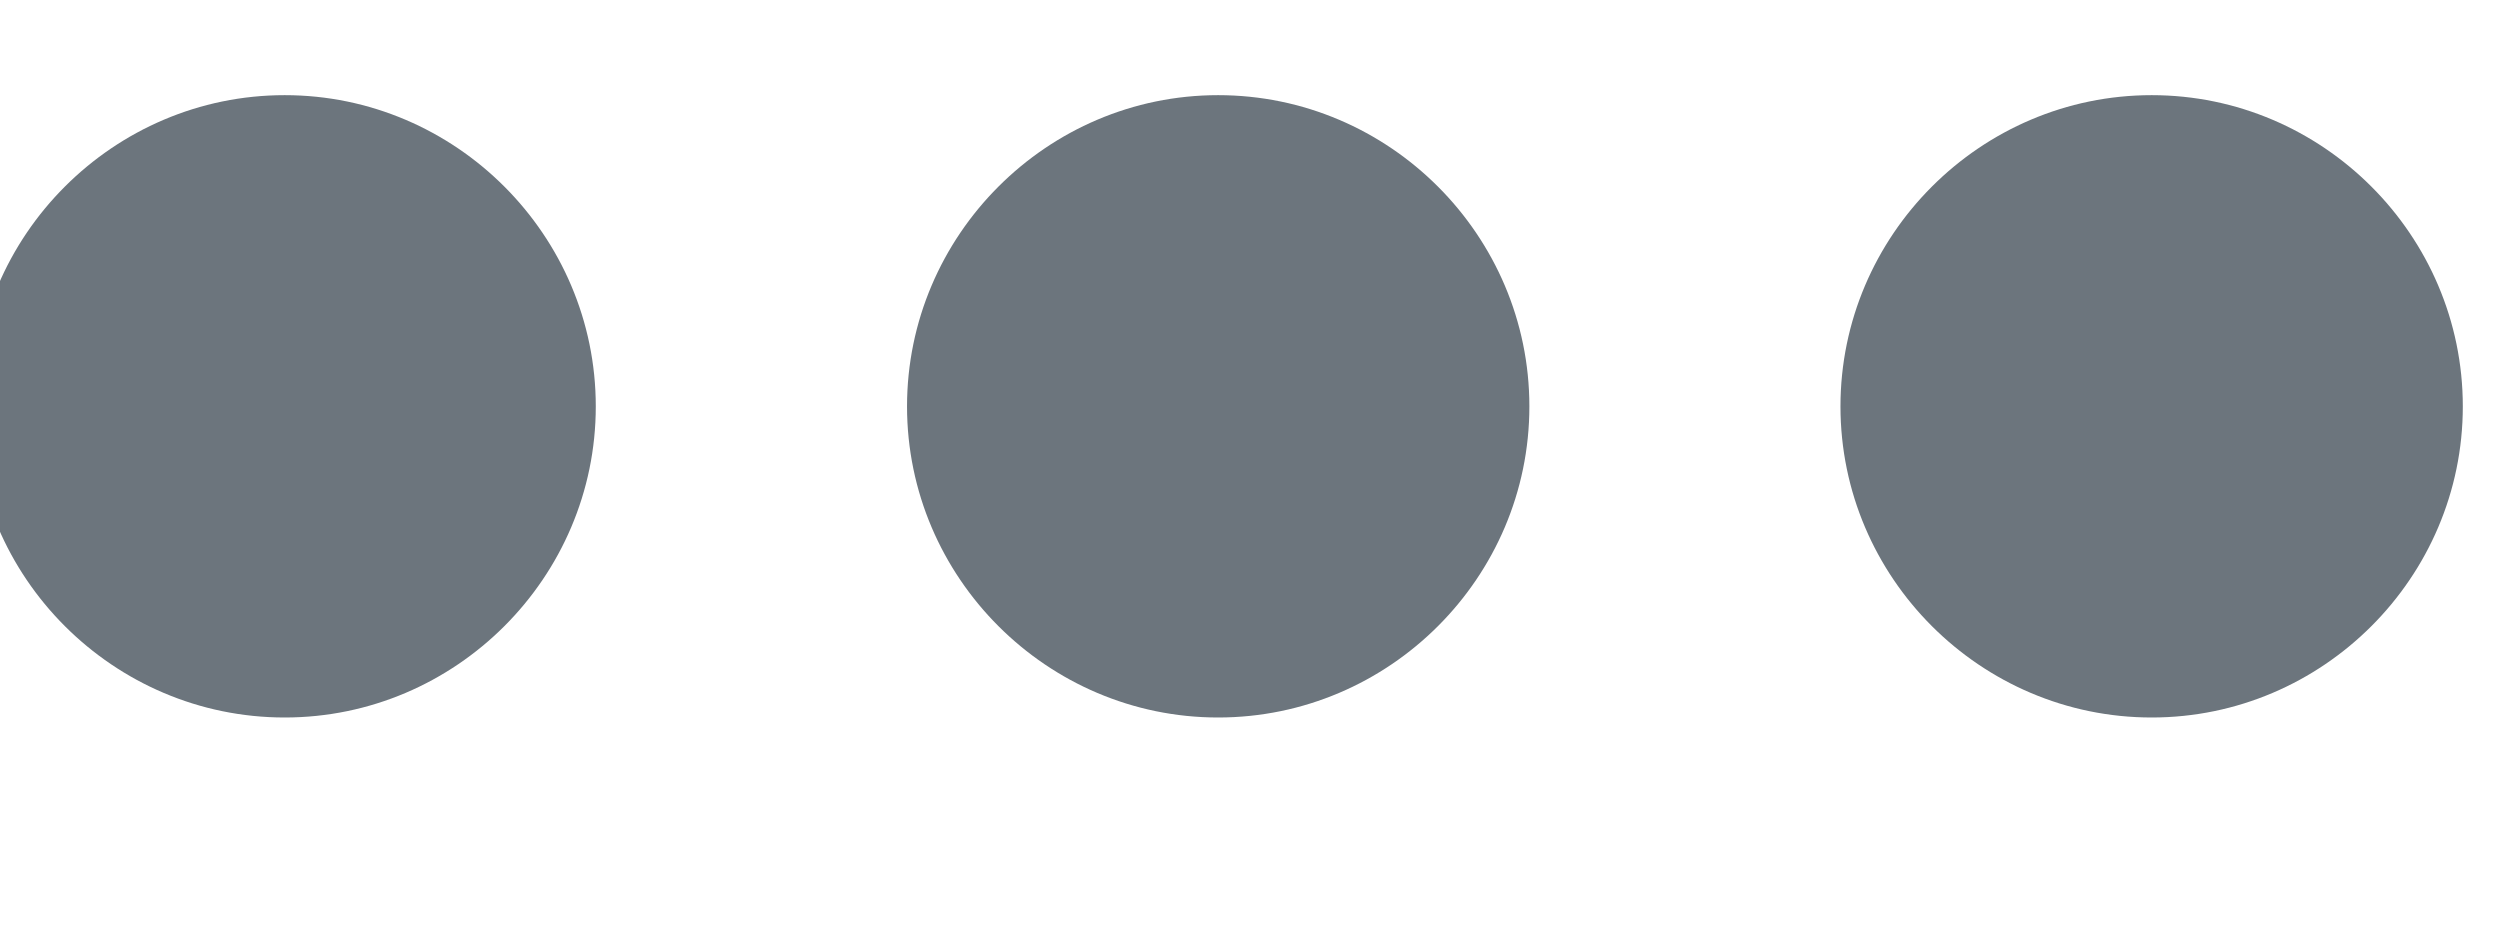 <svg width="16" height="6" viewBox="0 0 16 6" fill="none" xmlns="http://www.w3.org/2000/svg" xmlns:xlink="http://www.w3.org/1999/xlink">
<path d="M1.822,0.609C0.726,0.609 -0.17,1.506 -0.17,2.601C-0.17,3.696 0.726,4.592 1.822,4.592C2.917,4.592 3.813,3.696 3.813,2.601C3.813,1.506 2.917,0.609 1.822,0.609ZM13.771,0.609C12.675,0.609 11.779,1.506 11.779,2.601C11.779,3.696 12.675,4.592 13.771,4.592C14.866,4.592 15.762,3.696 15.762,2.601C15.762,1.506 14.866,0.609 13.771,0.609ZM7.796,0.609C6.701,0.609 5.805,1.506 5.805,2.601C5.805,3.696 6.701,4.592 7.796,4.592C8.892,4.592 9.788,3.696 9.788,2.601C9.788,1.506 8.892,0.609 7.796,0.609Z" clip-rule="evenodd" fill-rule="evenodd" fill="#6C757D"/>
</svg>
